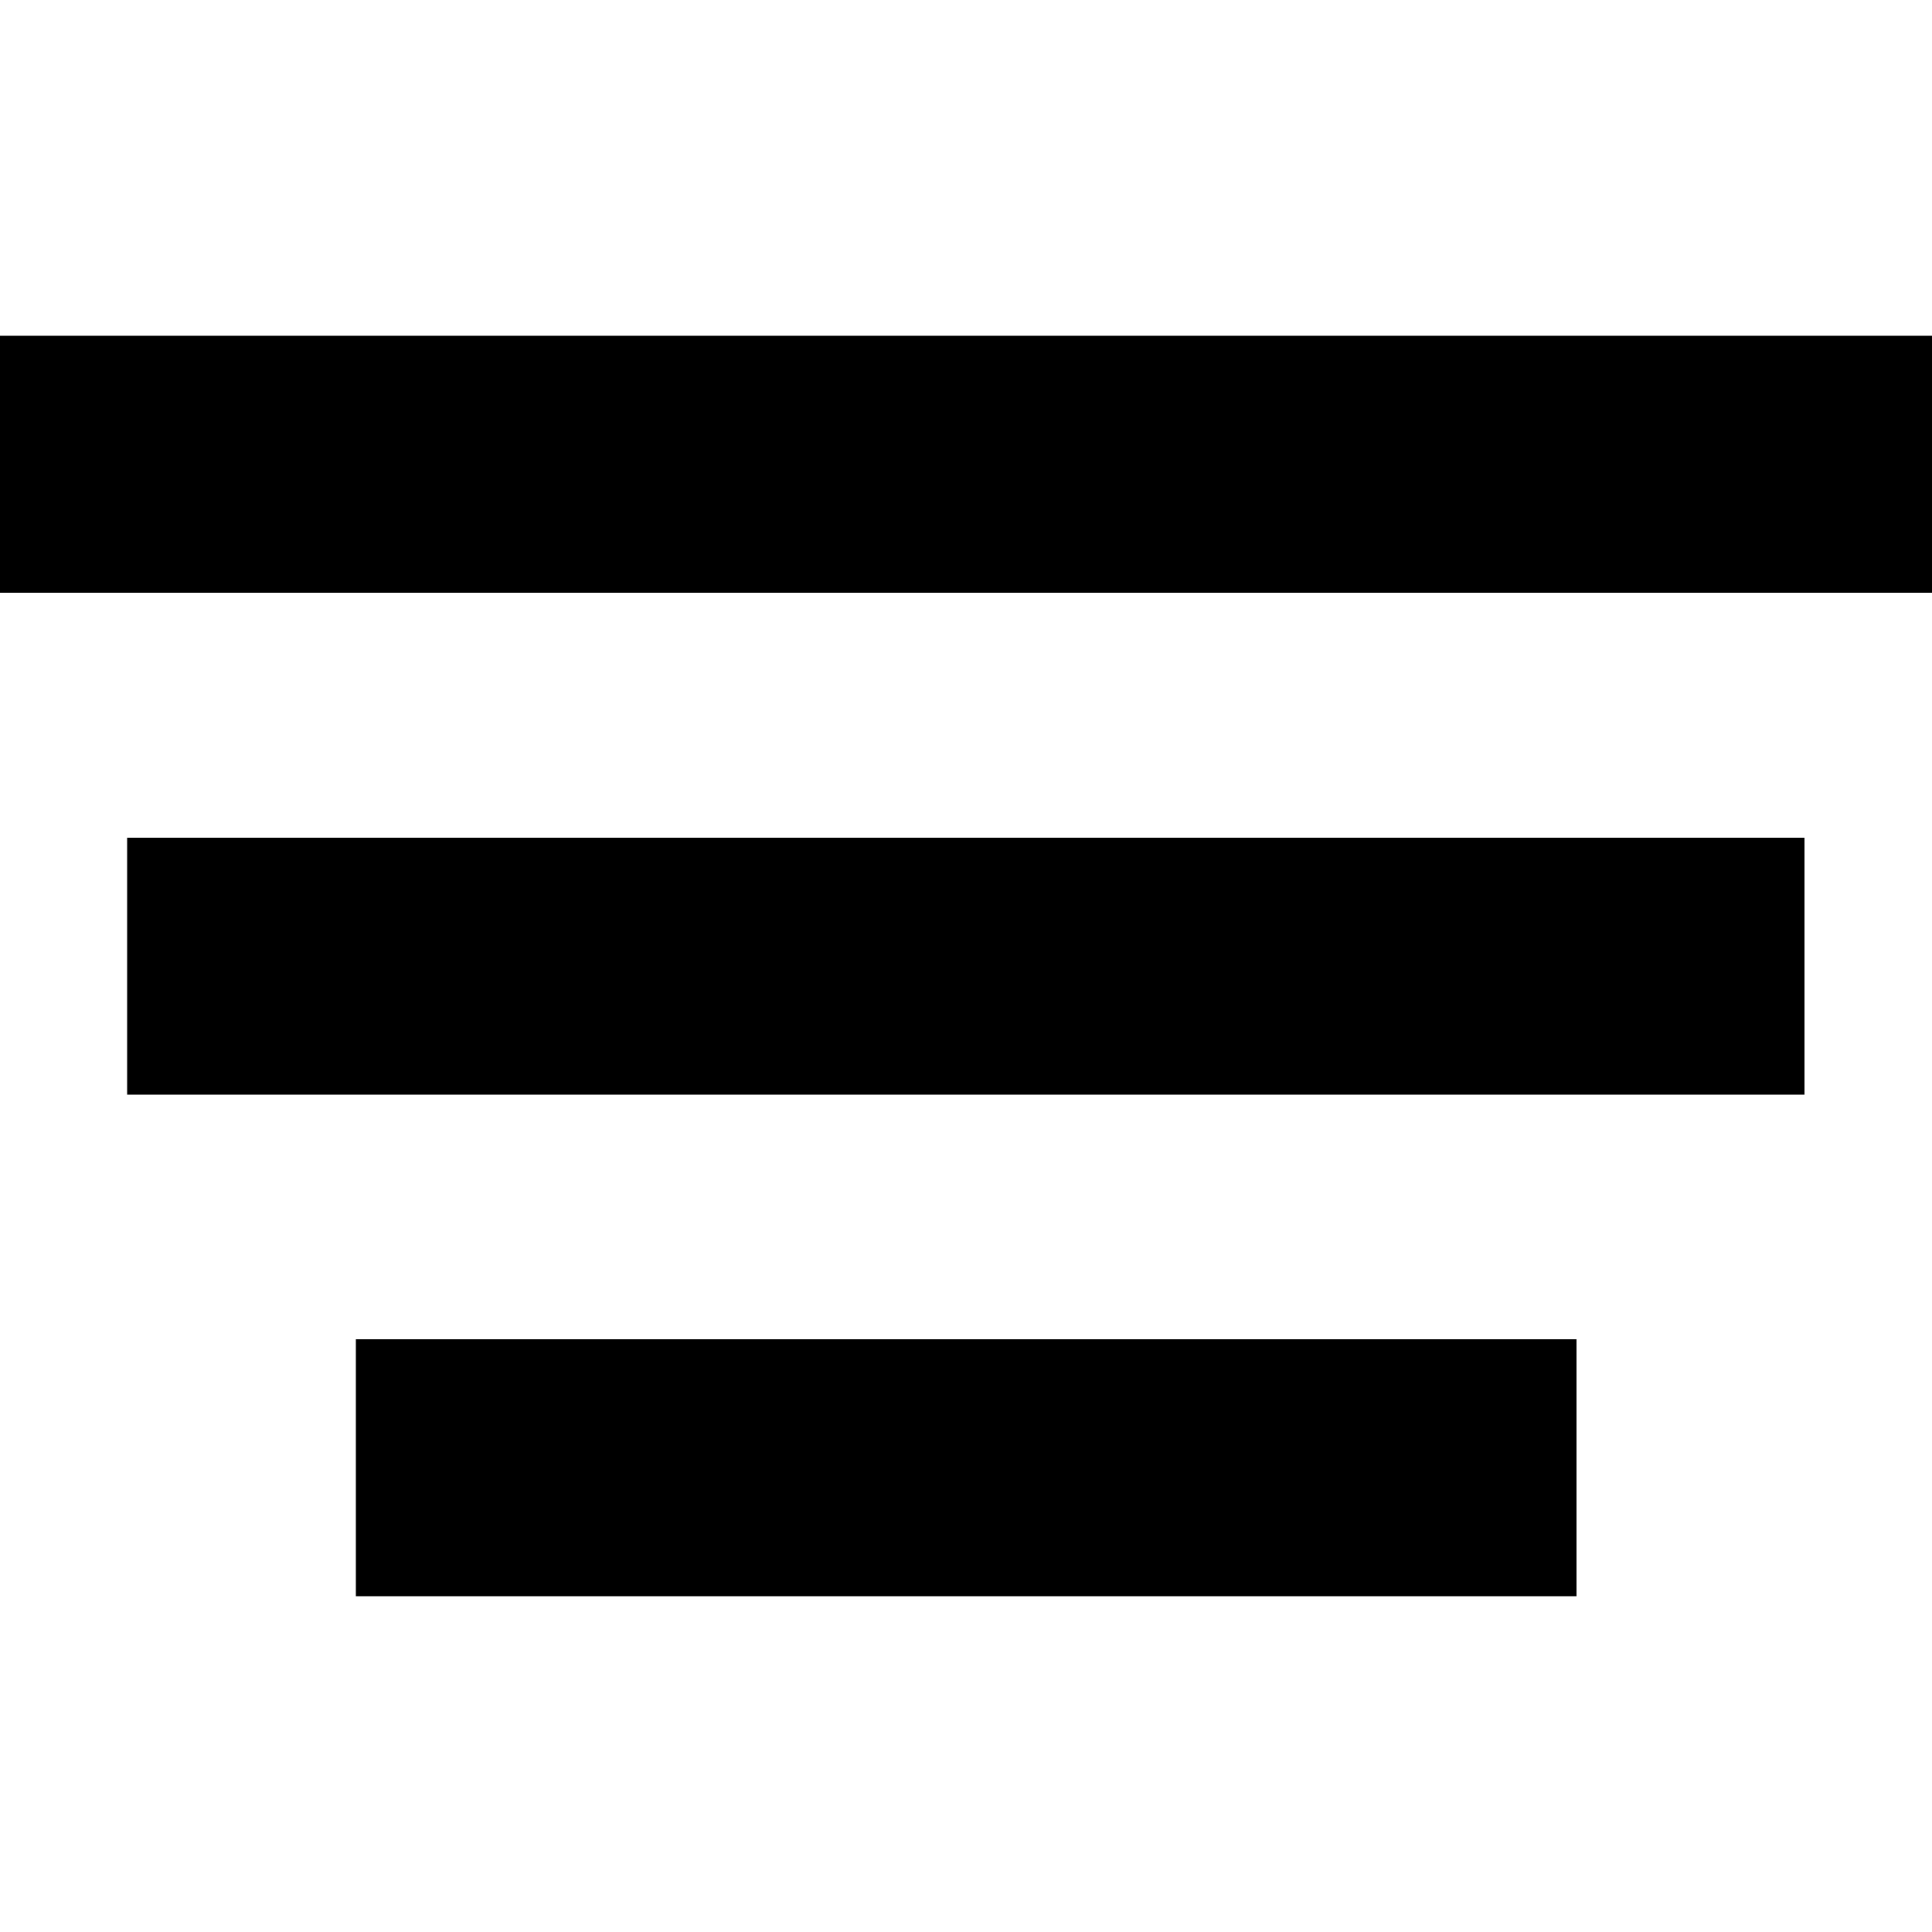 <svg viewBox="0 0 50 50" xmlns="http://www.w3.org/2000/svg"><path d="m0 0h50v50h-50z" fill="none"/><path d="m0 8.69h50v6.65h-50z"/><path d="m3.29 21.68h43.41v6.65h-43.41z"/><path d="m9.21 34.66h31.59v6.65h-31.59z"/></svg>